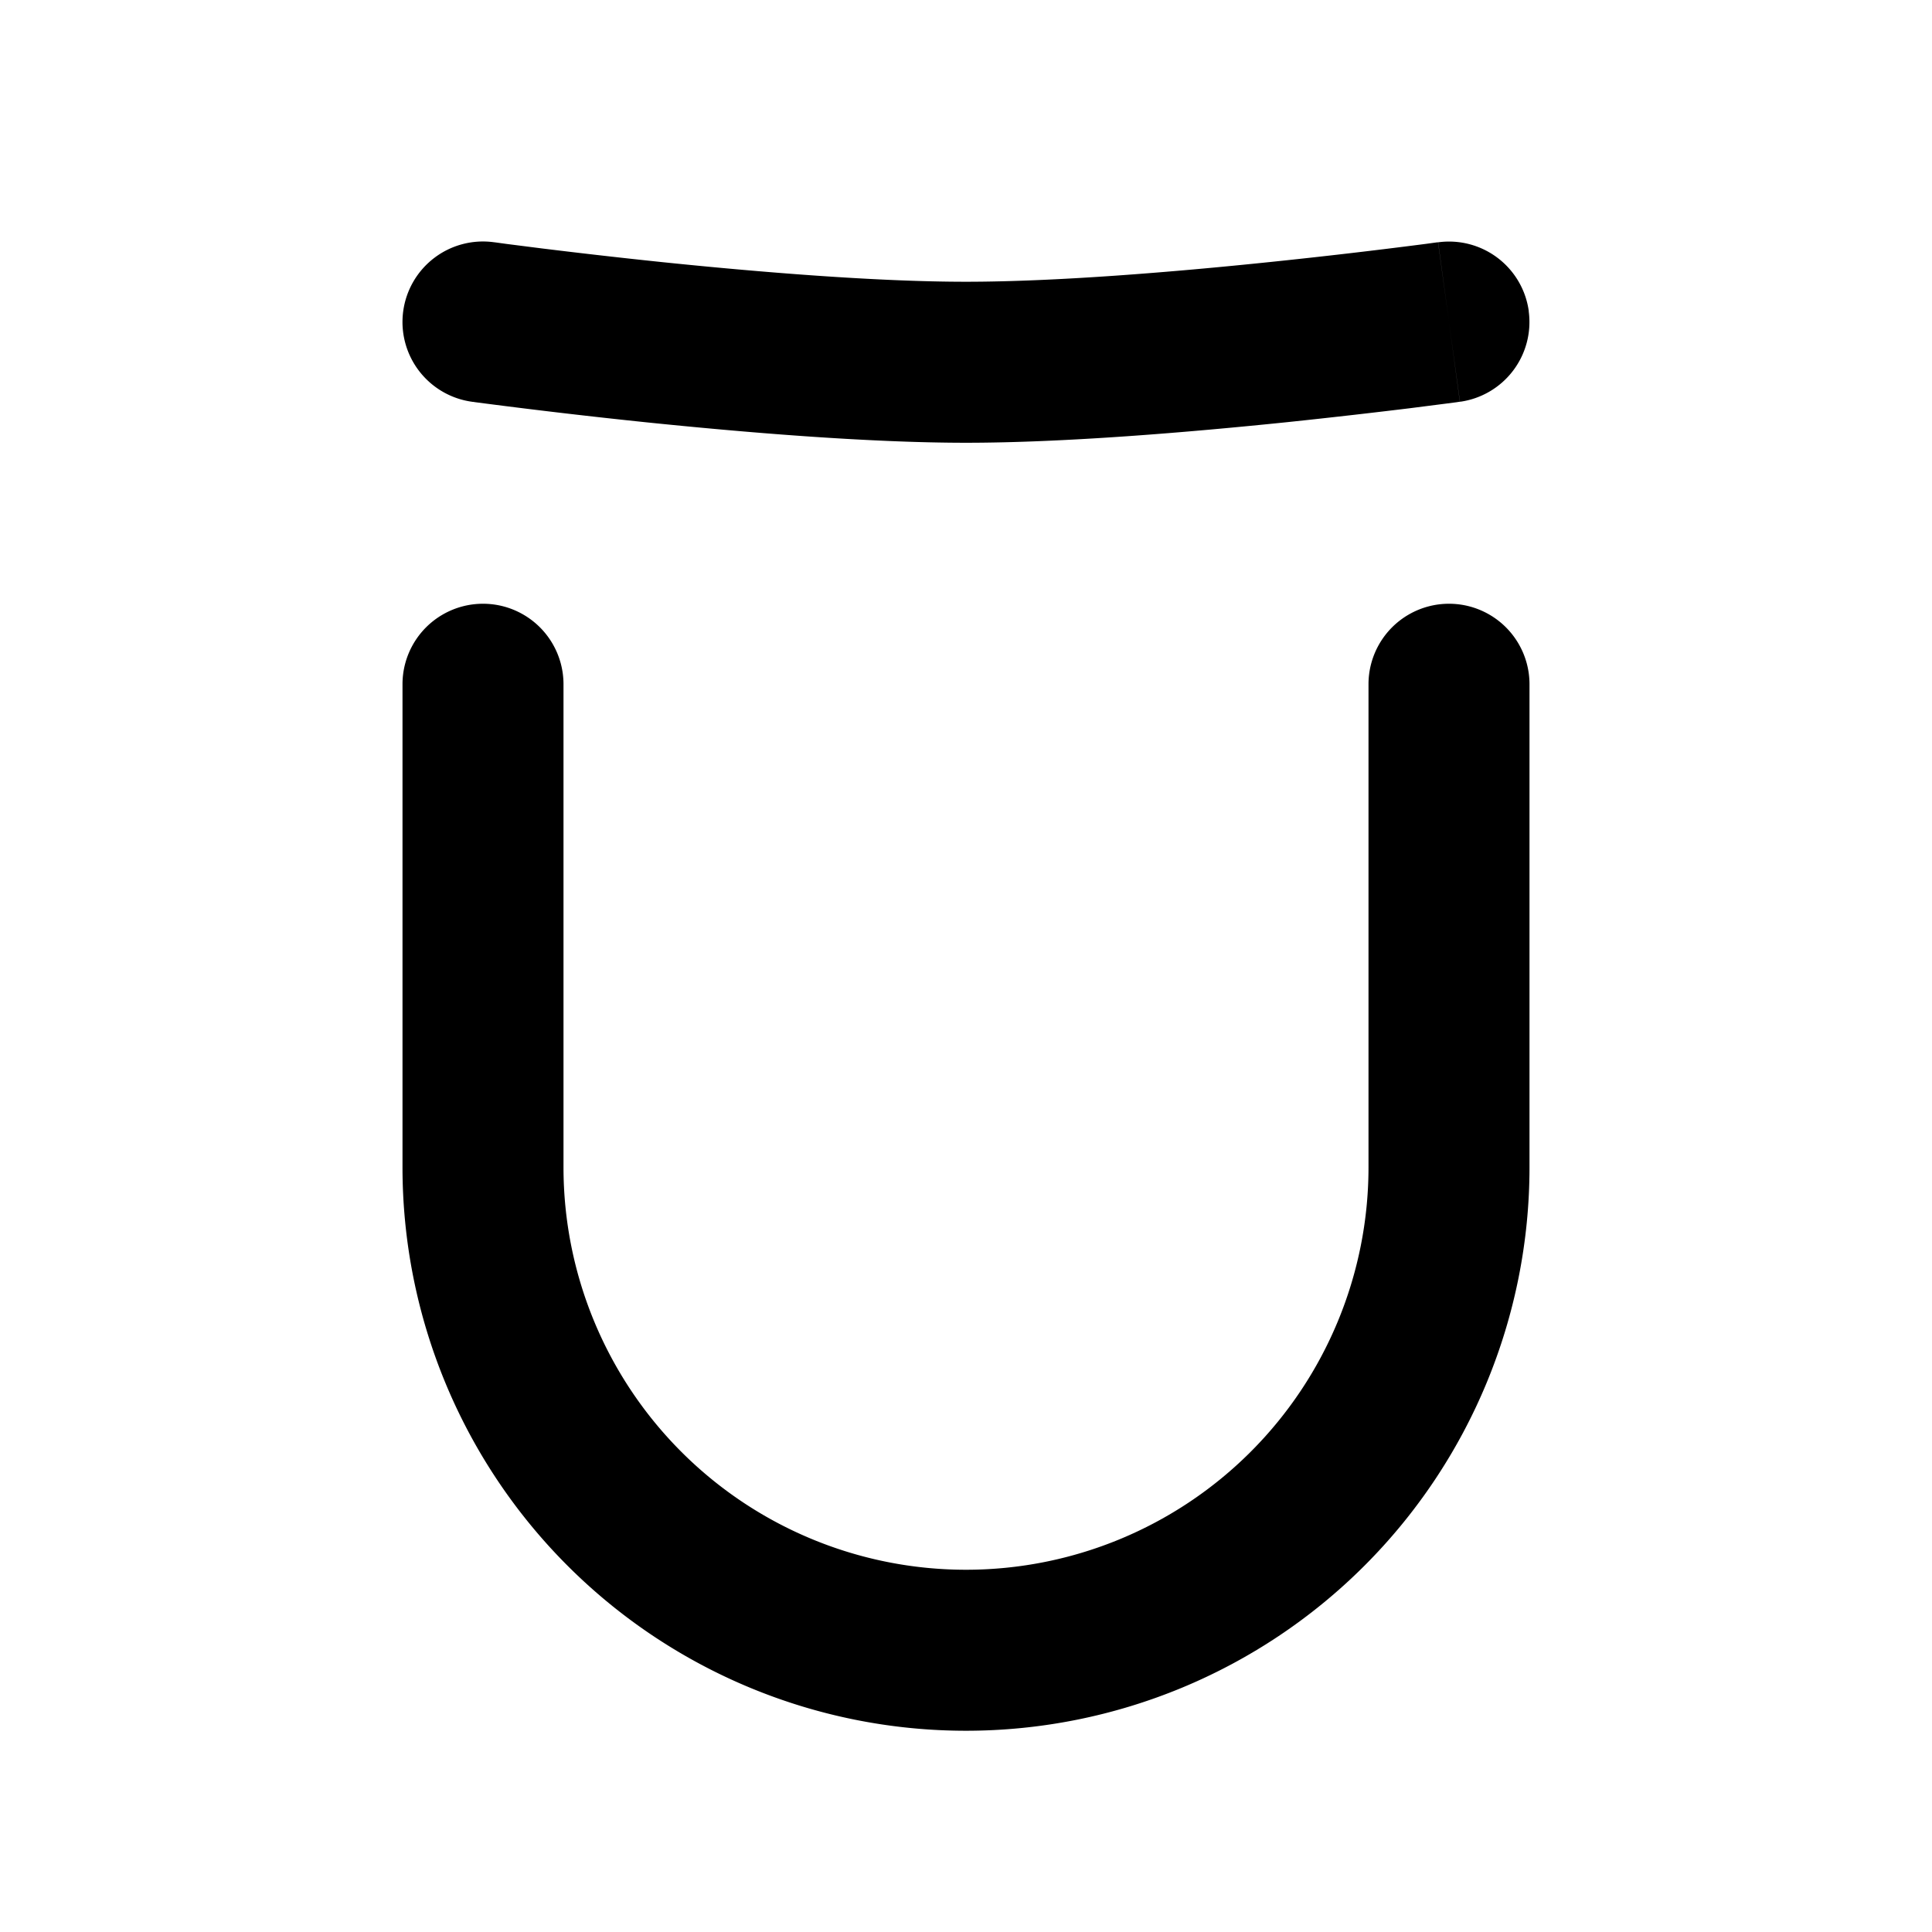 <svg xmlns="http://www.w3.org/2000/svg" width="24" height="24" fill="none" viewBox="0 0 24 24">
  <path fill="currentColor" fill-rule="evenodd" d="M18.99 3.865a1 1 0 01-.854 1.126L18 4l-.135-.99a1 1 0 011.126.855zm-1.126-.856L18 4l.135.99-.003.001-.009.001-.032.005-.123.016-.453.058c-.385.047-.922.11-1.533.174-1.214.125-2.756.255-3.982.255-1.226 0-2.768-.13-3.982-.255a79.136 79.136 0 01-1.986-.232l-.123-.016-.033-.005h-.008l-.002-.001h-.001l.134-.98-.134.98a1 1 0 01.27-1.982h.002l.008.001.03.004.116.016.44.056c.374.046.898.108 1.493.17C9.425 3.38 10.883 3.5 12 3.5s2.575-.12 3.776-.245a77.193 77.193 0 001.933-.225l.117-.016.03-.004h.008zM7 8.5a1 1 0 10-2 0v6a7 7 0 1014 0v-6a1 1 0 10-2 0v6a5 5 0 01-10 0v-6z"/>
</svg>
